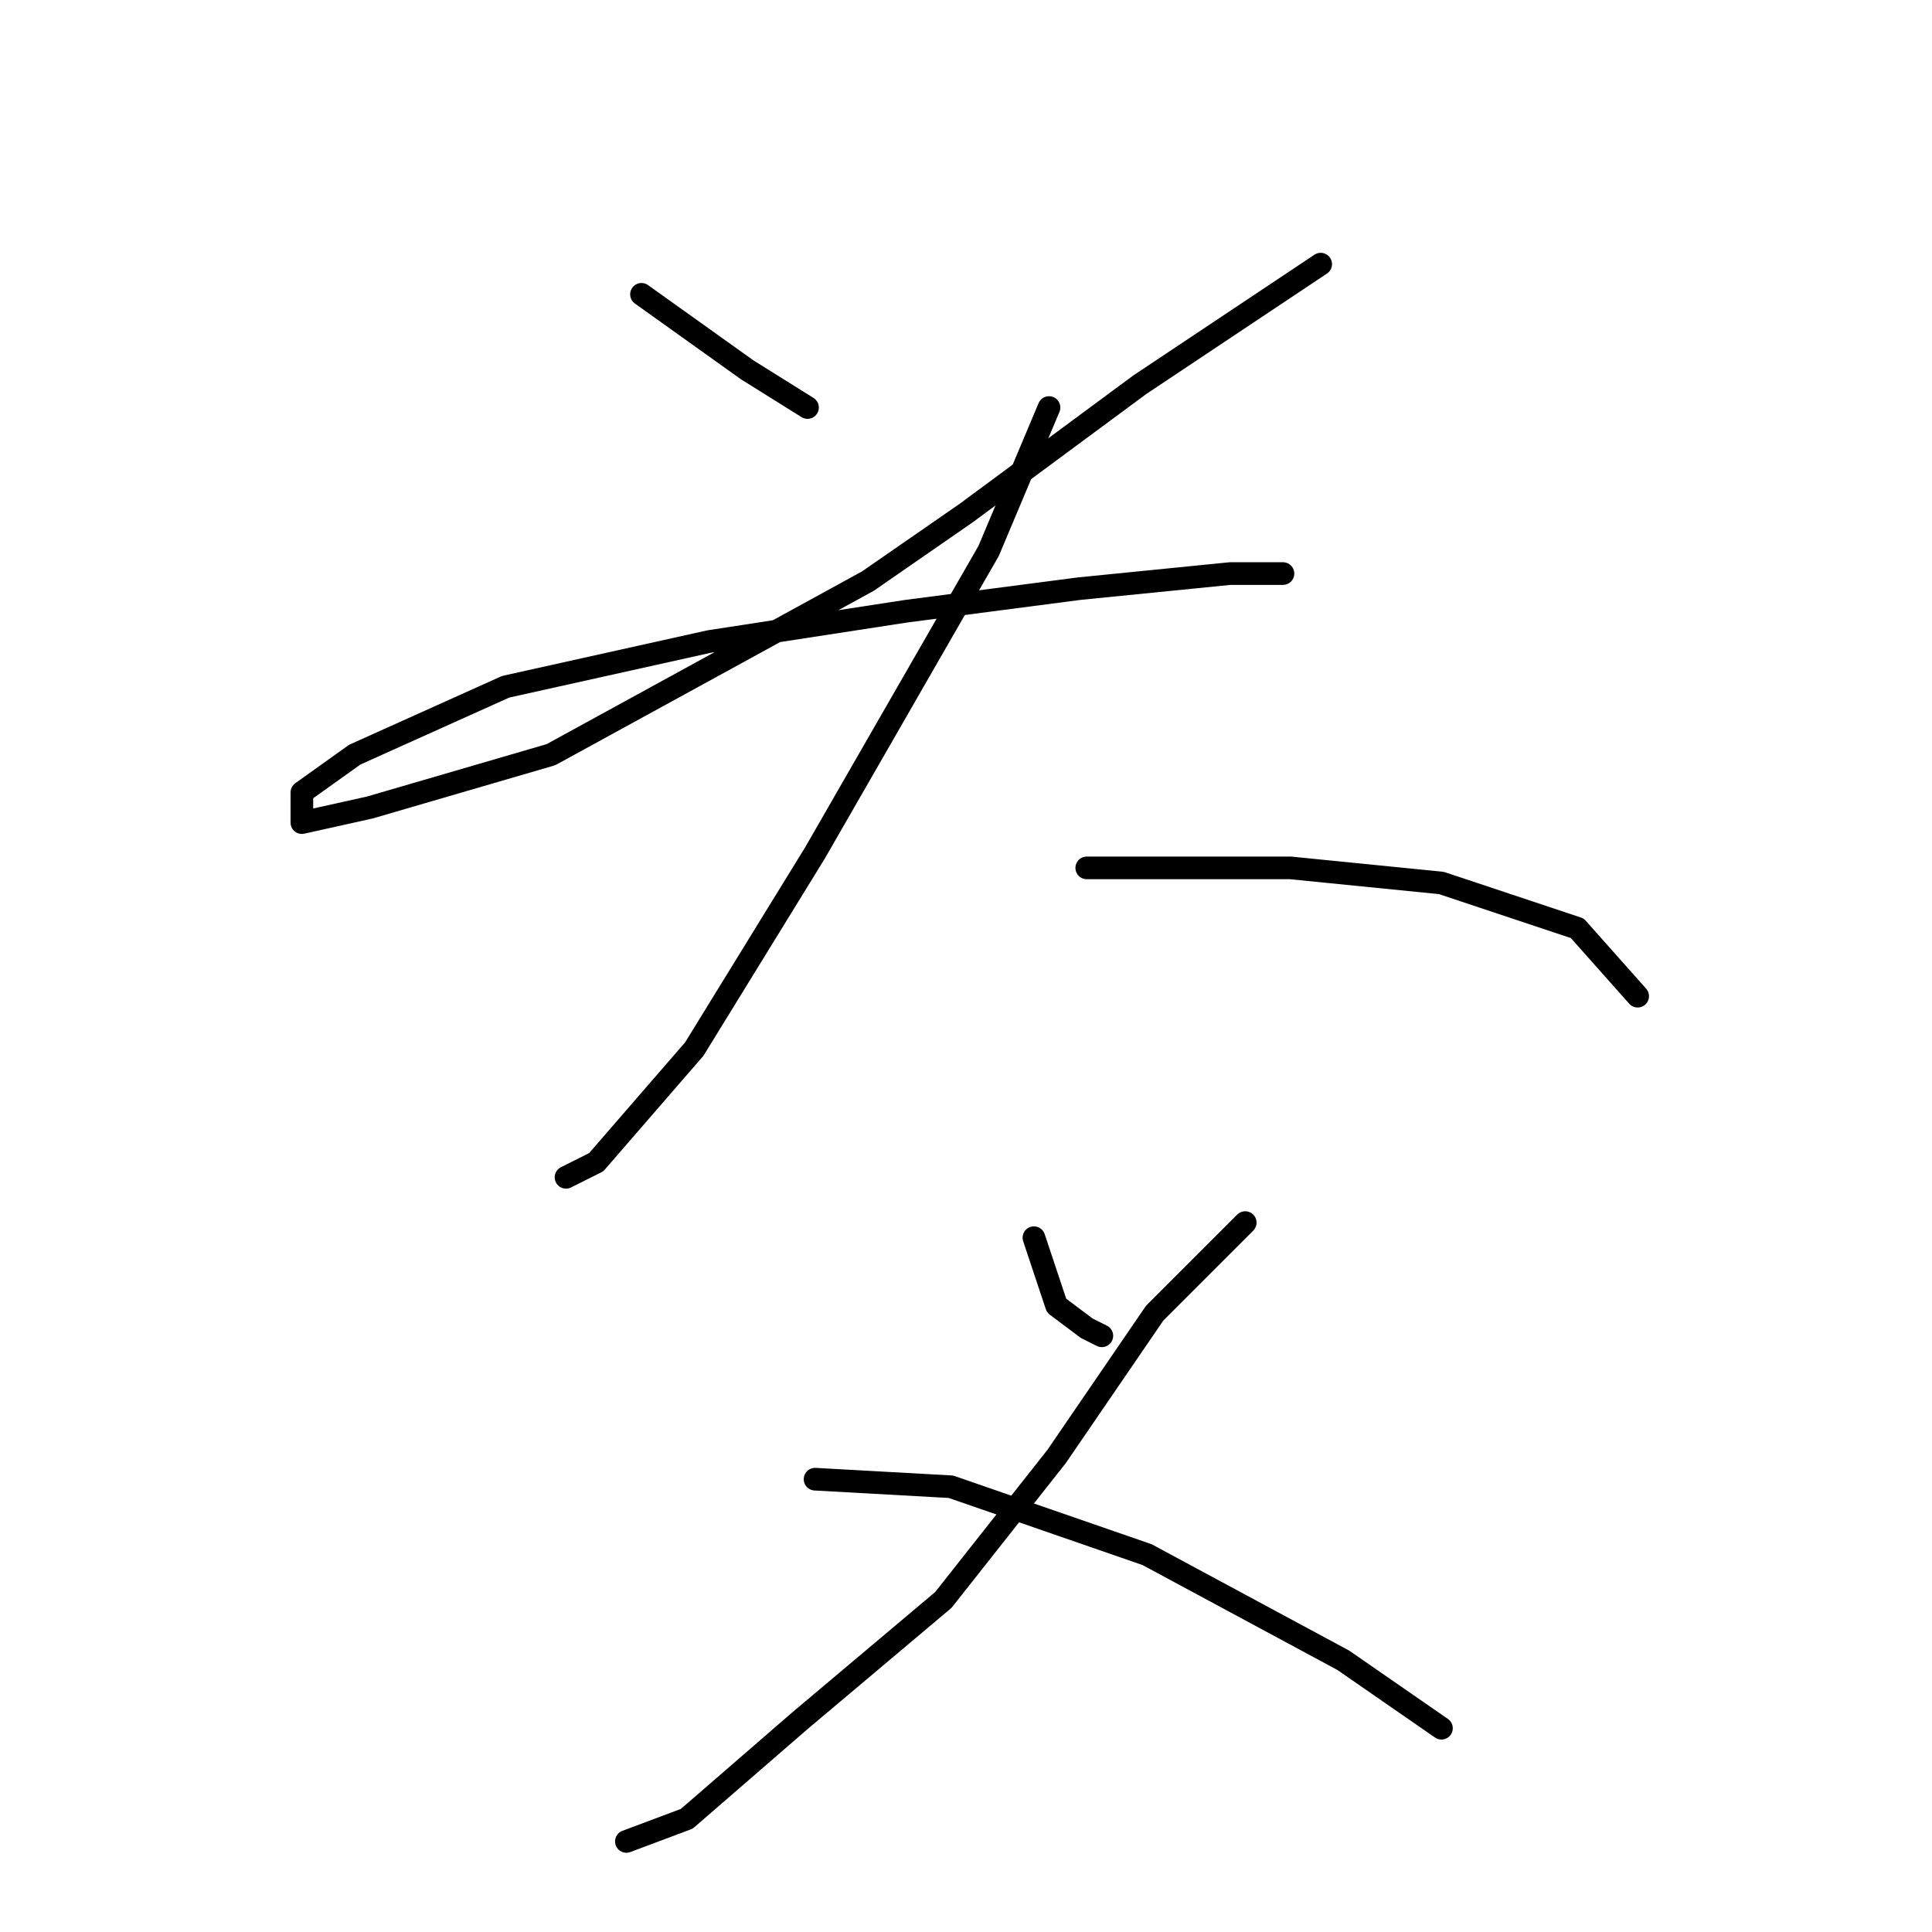 <?xml version="1.0" standalone="no"?>
    <svg width="256" height="256" xmlns="http://www.w3.org/2000/svg" version="1.1">
    <polyline stroke="black" stroke-width="3" stroke-linecap="round" fill="transparent" stroke-linejoin="round" points="85 39 99 49 107 54 107 54 " />
        <polyline stroke="black" stroke-width="3" stroke-linecap="round" fill="transparent" stroke-linejoin="round" points="175 35 151 51 128 68 115 77 73 100 49 107 40 109 40 105 47 100 67 91 94 85 120 81 143 78 163 76 170 76 170 76 " />
        <polyline stroke="black" stroke-width="3" stroke-linecap="round" fill="transparent" stroke-linejoin="round" points="139 54 131 73 108 113 100 126 92 139 79 154 75 156 75 156 " />
        <polyline stroke="black" stroke-width="3" stroke-linecap="round" fill="transparent" stroke-linejoin="round" points="144 115 152 115 171 115 191 117 209 123 217 132 217 132 " />
        <polyline stroke="black" stroke-width="3" stroke-linecap="round" fill="transparent" stroke-linejoin="round" points="137 164 140 173 144 176 146 177 146 177 " />
        <polyline stroke="black" stroke-width="3" stroke-linecap="round" fill="transparent" stroke-linejoin="round" points="165 162 153 174 140 193 125 212 106 228 91 241 83 244 83 244 " />
        <polyline stroke="black" stroke-width="3" stroke-linecap="round" fill="transparent" stroke-linejoin="round" points="108 196 126 197 152 206 178 220 191 229 191 229 " />
        </svg>